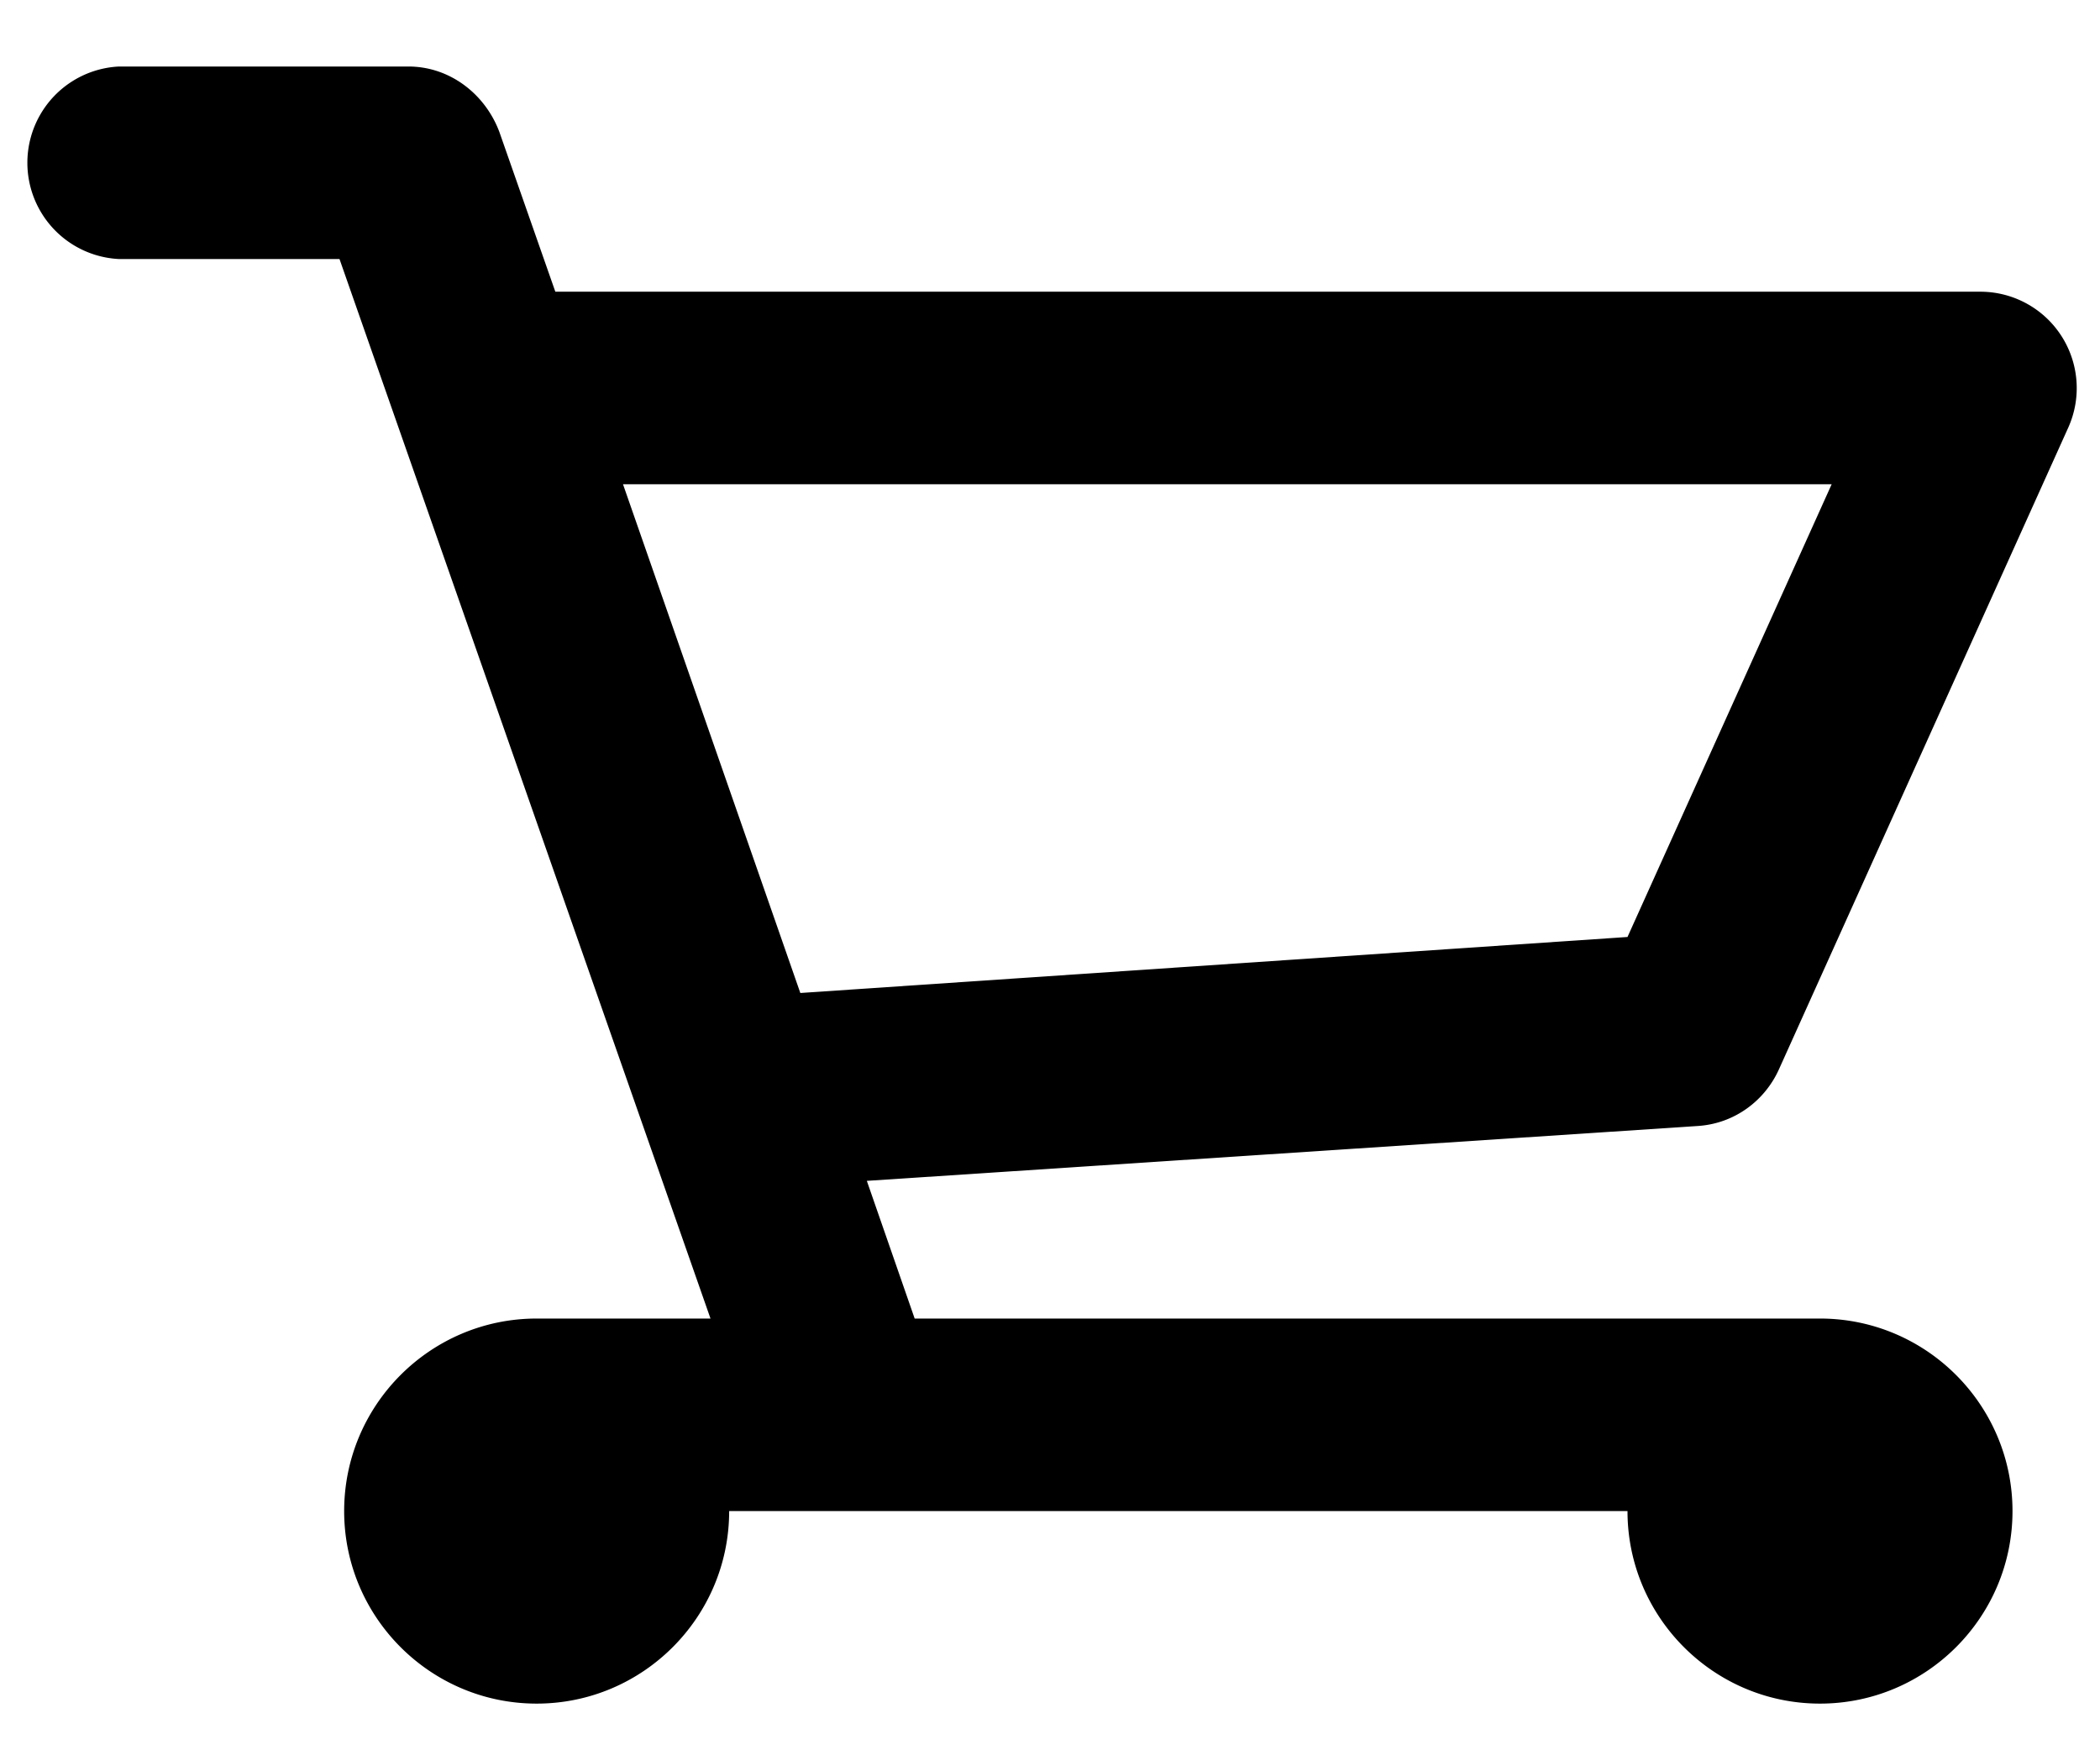 <svg xmlns="http://www.w3.org/2000/svg" viewBox="0 0 18 15"><path d="M17.73 3.66l-2.48 5.5c-.12.27-.38.47-.7.49l-7.12.47.41 1.18h7.76c.91 0 1.65.74 1.65 1.65 0 .91-.74 1.65-1.65 1.65-.91 0-1.65-.74-1.65-1.65h-7.7c0 .91-.74 1.65-1.65 1.65-.91 0-1.65-.74-1.65-1.65 0-.91.74-1.65 1.65-1.65h1.49L2.91 2.22H1.02a.826.826 0 0 1 0-1.65H3.5c.36 0 .66.24.78.56l.48 1.37h12.21a.826.826 0 0 1 .76 1.16zm-12.39.49l1.52 4.36 7.09-.48 1.75-3.88H5.34z"/></svg>